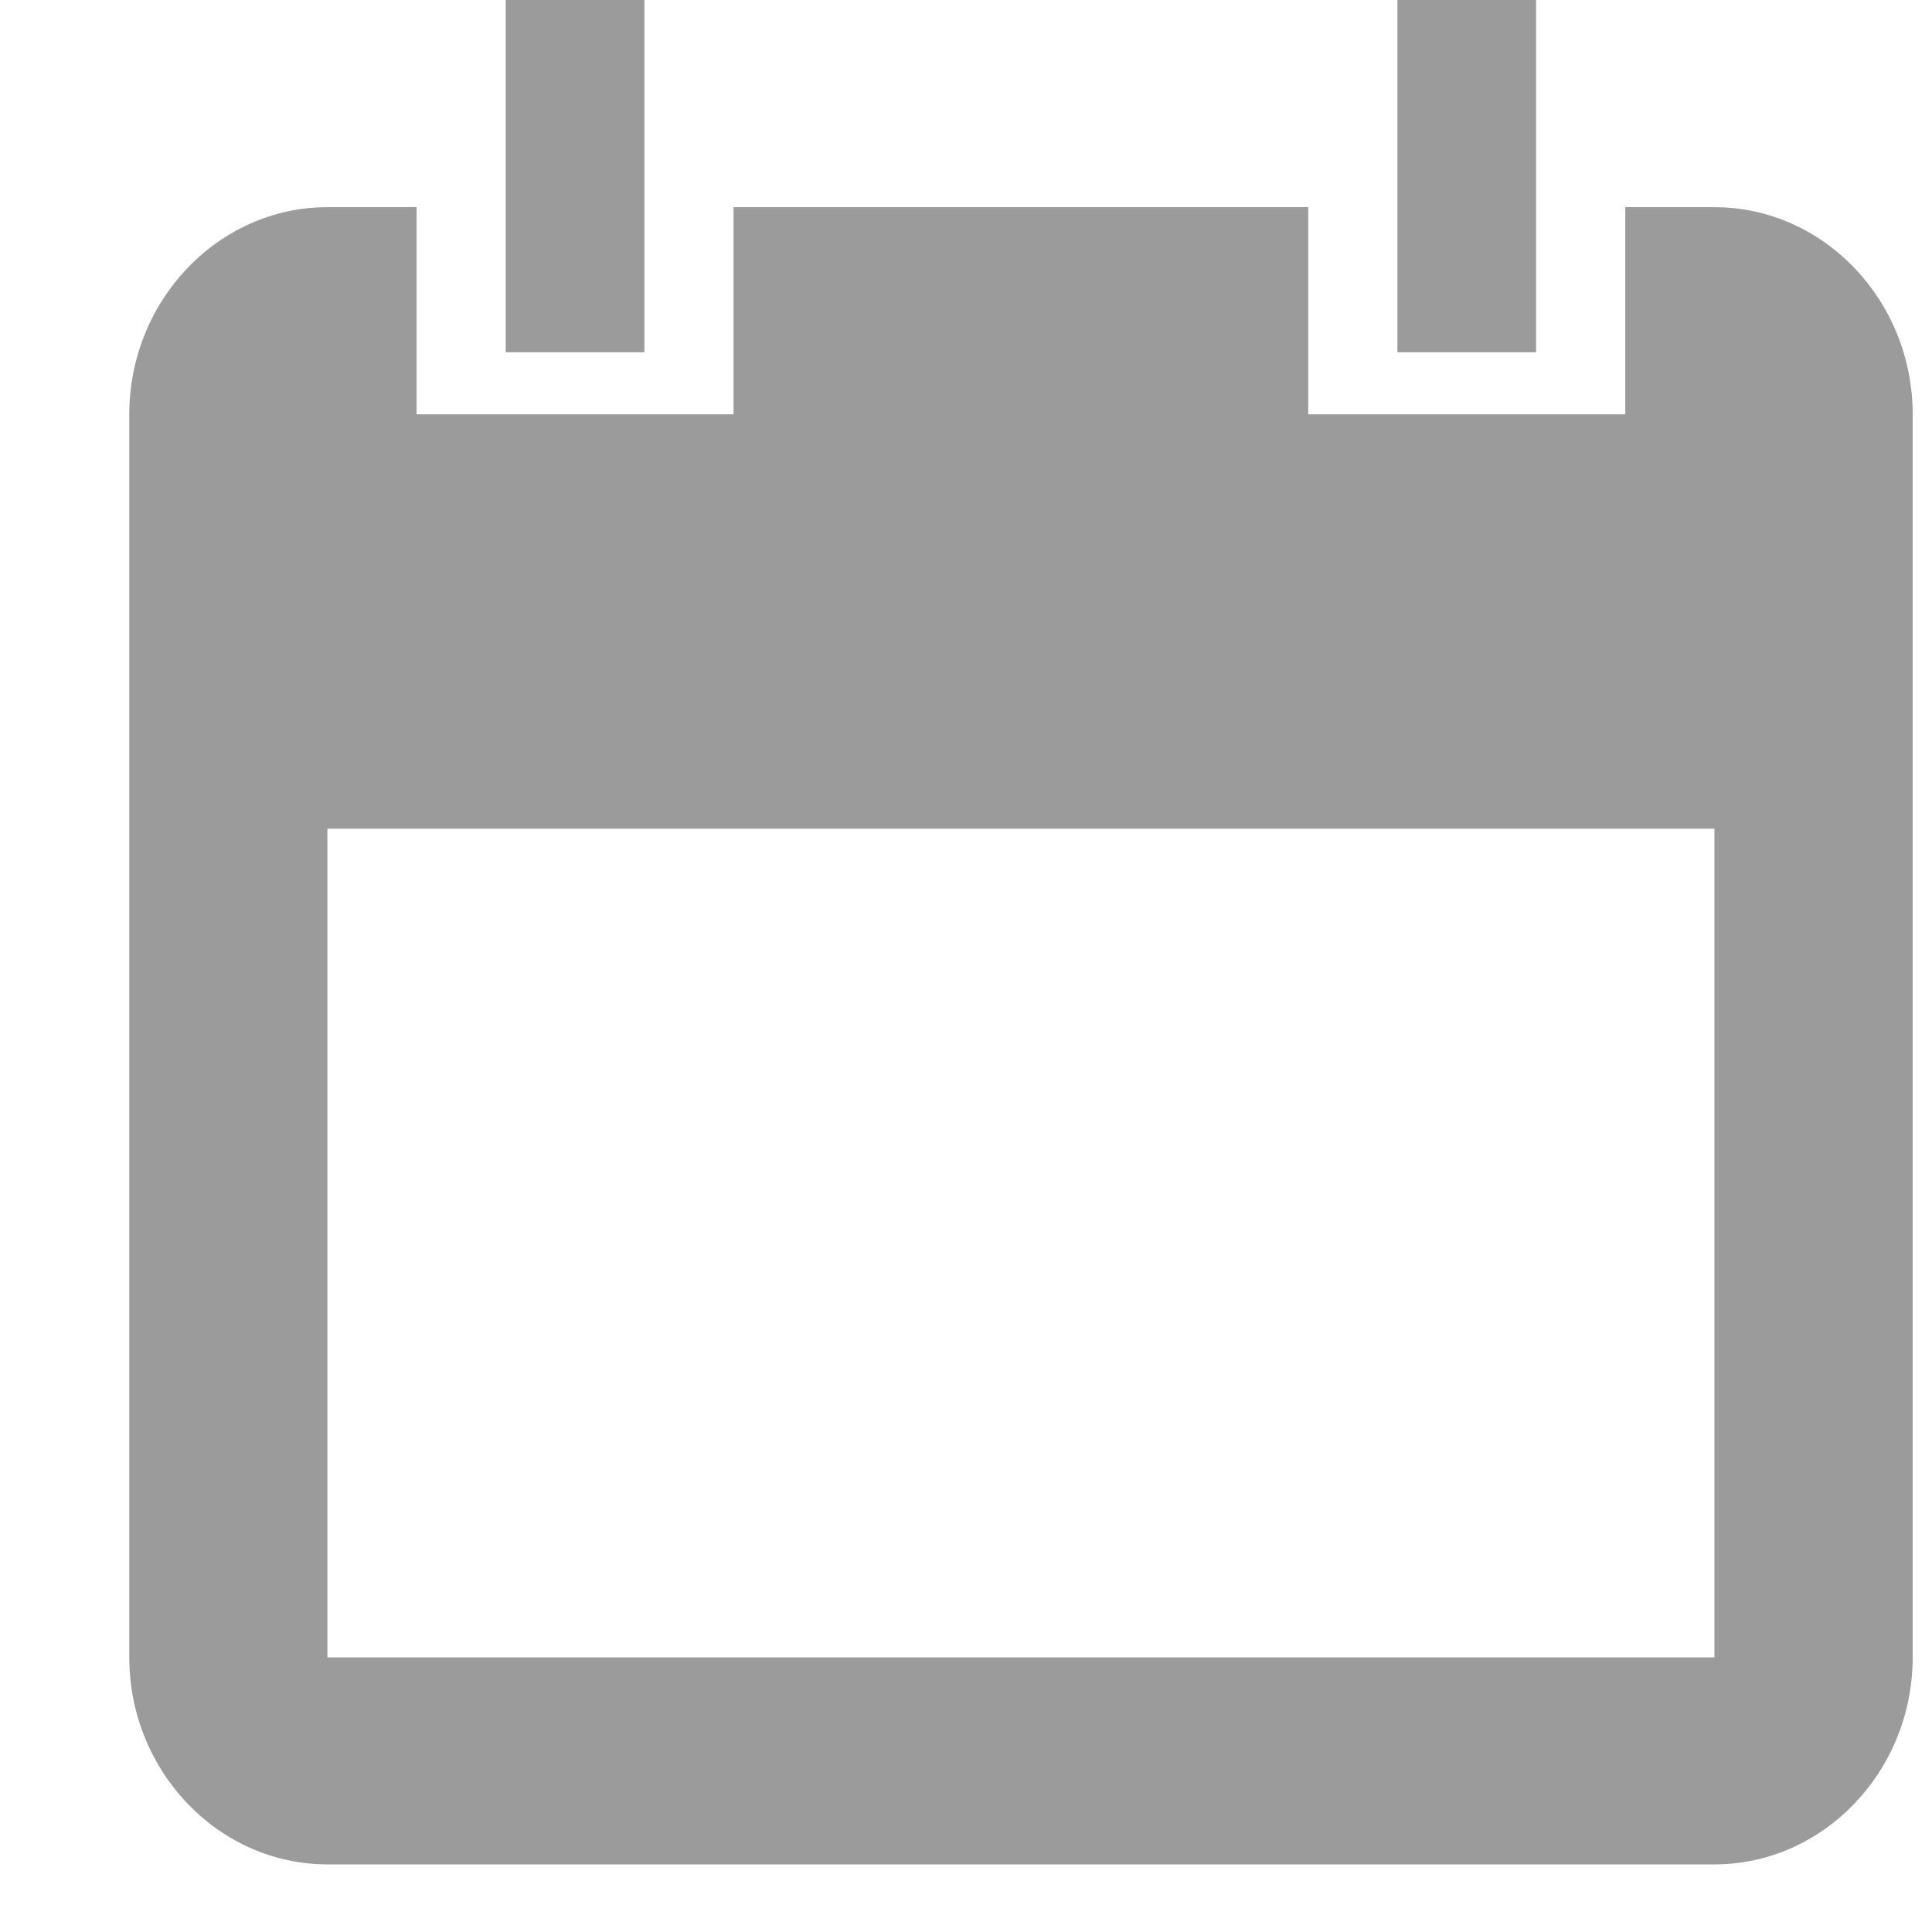<?xml version="1.0" encoding="UTF-8" standalone="no"?>
<svg width="13px" height="13px" viewBox="0 0 13 13" version="1.1" xmlns="http://www.w3.org/2000/svg" xmlns:xlink="http://www.w3.org/1999/xlink">
    <!-- Generator: Sketch 43.2 (39069) - http://www.bohemiancoding.com/sketch -->
    <title>Calendar Alert</title>
    <desc>Created with Sketch.</desc>
    <defs></defs>
    <g id="Datalyst-Screens" stroke="none" stroke-width="1" fill="none" fill-rule="evenodd">
        <g id="00125.AllRoles_Dashboard-Portrait" transform="translate(-403, -118)" fill="#9B9B9B">
            <path d="M412.403,120.37 L413.336,120.37 L413.336,118 L412.403,118 L412.403,120.37 Z M406.403,120.37 L407.336,120.37 L407.336,118 L406.403,118 L406.403,120.37 Z M405.203,129.152 L414.536,129.152 L414.536,123.576 L405.203,123.576 L405.203,129.152 Z M414.536,119.394 L413.936,119.394 L413.936,120.788 L411.803,120.788 L411.803,119.394 L407.936,119.394 L407.936,120.788 L405.803,120.788 L405.803,119.394 L405.203,119.394 C404.47,119.394 403.87,120.021 403.87,120.788 L403.87,129.152 C403.87,129.918 404.47,130.545 405.203,130.545 L414.536,130.545 C415.27,130.545 415.87,129.918 415.87,129.152 L415.87,120.788 C415.87,120.021 415.27,119.394 414.536,119.394 L414.536,119.394 Z" id="Calendar-Alert"></path>
        </g>
    </g>
</svg>
